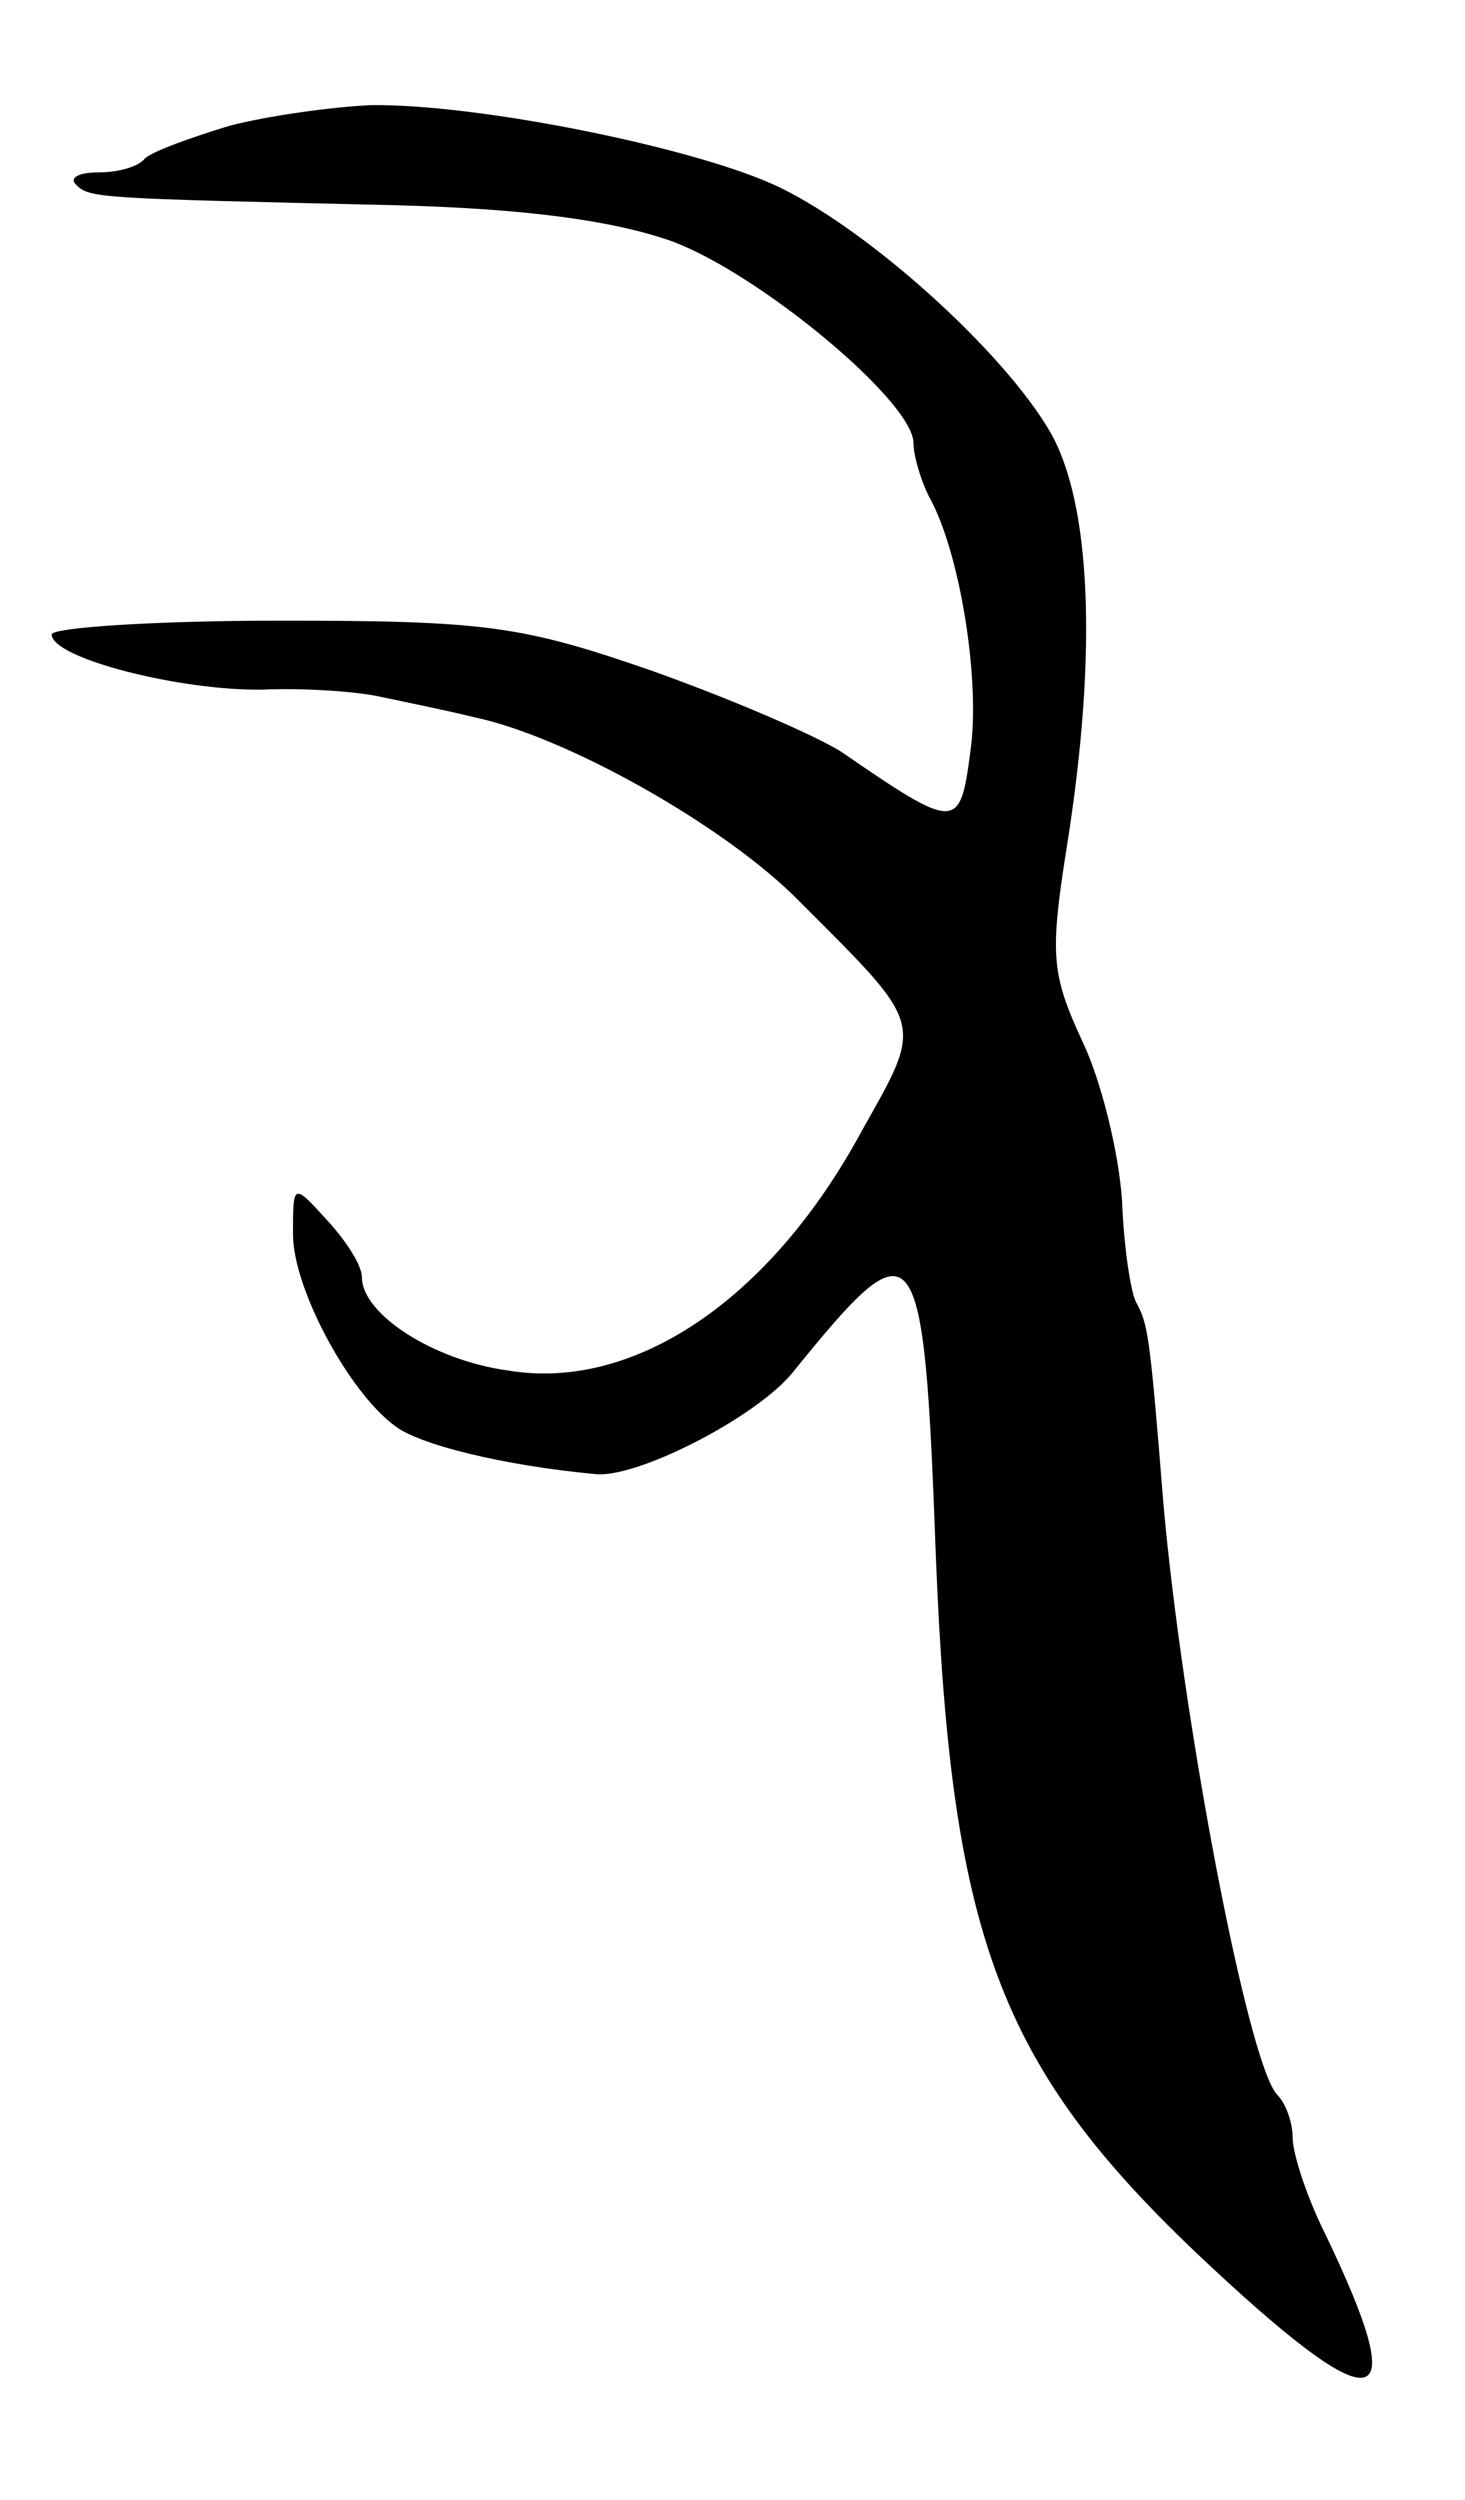 <svg version="1.0" xmlns="http://www.w3.org/2000/svg"
 width="85pt" height="145pt" viewBox="0 0 85 145"
 preserveAspectRatio="xMidYMid meet">
<g transform="translate(0,145) scale(0.1,-0.1)"
fill="#000000" stroke="none">
<path d="M133 1377 c-23 -7 -45 -15 -49 -19 -4 -5 -16 -8 -27 -8 -11 0 -17 -3
-13 -7 8 -8 11 -8 184 -12 78 -2 128 -9 162 -21 51 -19 140 -93 140 -117 0 -7
4 -21 9 -31 18 -32 30 -107 24 -148 -6 -46 -8 -46 -75 0 -16 10 -65 31 -110
47 -75 26 -96 29 -215 29 -73 0 -133 -4 -133 -8 0 -14 76 -33 123 -32 23 1 53
-1 67 -4 14 -3 39 -8 55 -12 53 -11 146 -63 189 -107 73 -73 72 -69 36 -133
-53 -98 -132 -151 -205 -139 -44 6 -85 33 -85 54 0 7 -9 21 -20 33 -20 22 -20
22 -20 -8 0 -31 32 -91 59 -111 14 -11 63 -23 116 -28 24 -3 94 33 115 59 72
89 76 84 83 -107 9 -226 38 -299 162 -414 96 -89 114 -83 64 21 -11 22 -19 47
-19 56 0 9 -4 20 -9 25 -17 18 -55 218 -66 343 -8 100 -9 104 -16 117 -3 6 -7
32 -8 59 -2 28 -12 69 -23 92 -18 39 -19 50 -9 113 18 113 14 200 -10 241 -27
46 -103 115 -156 141 -47 23 -176 49 -238 48 -22 -1 -59 -6 -82 -12z"/>
</g>
</svg>
